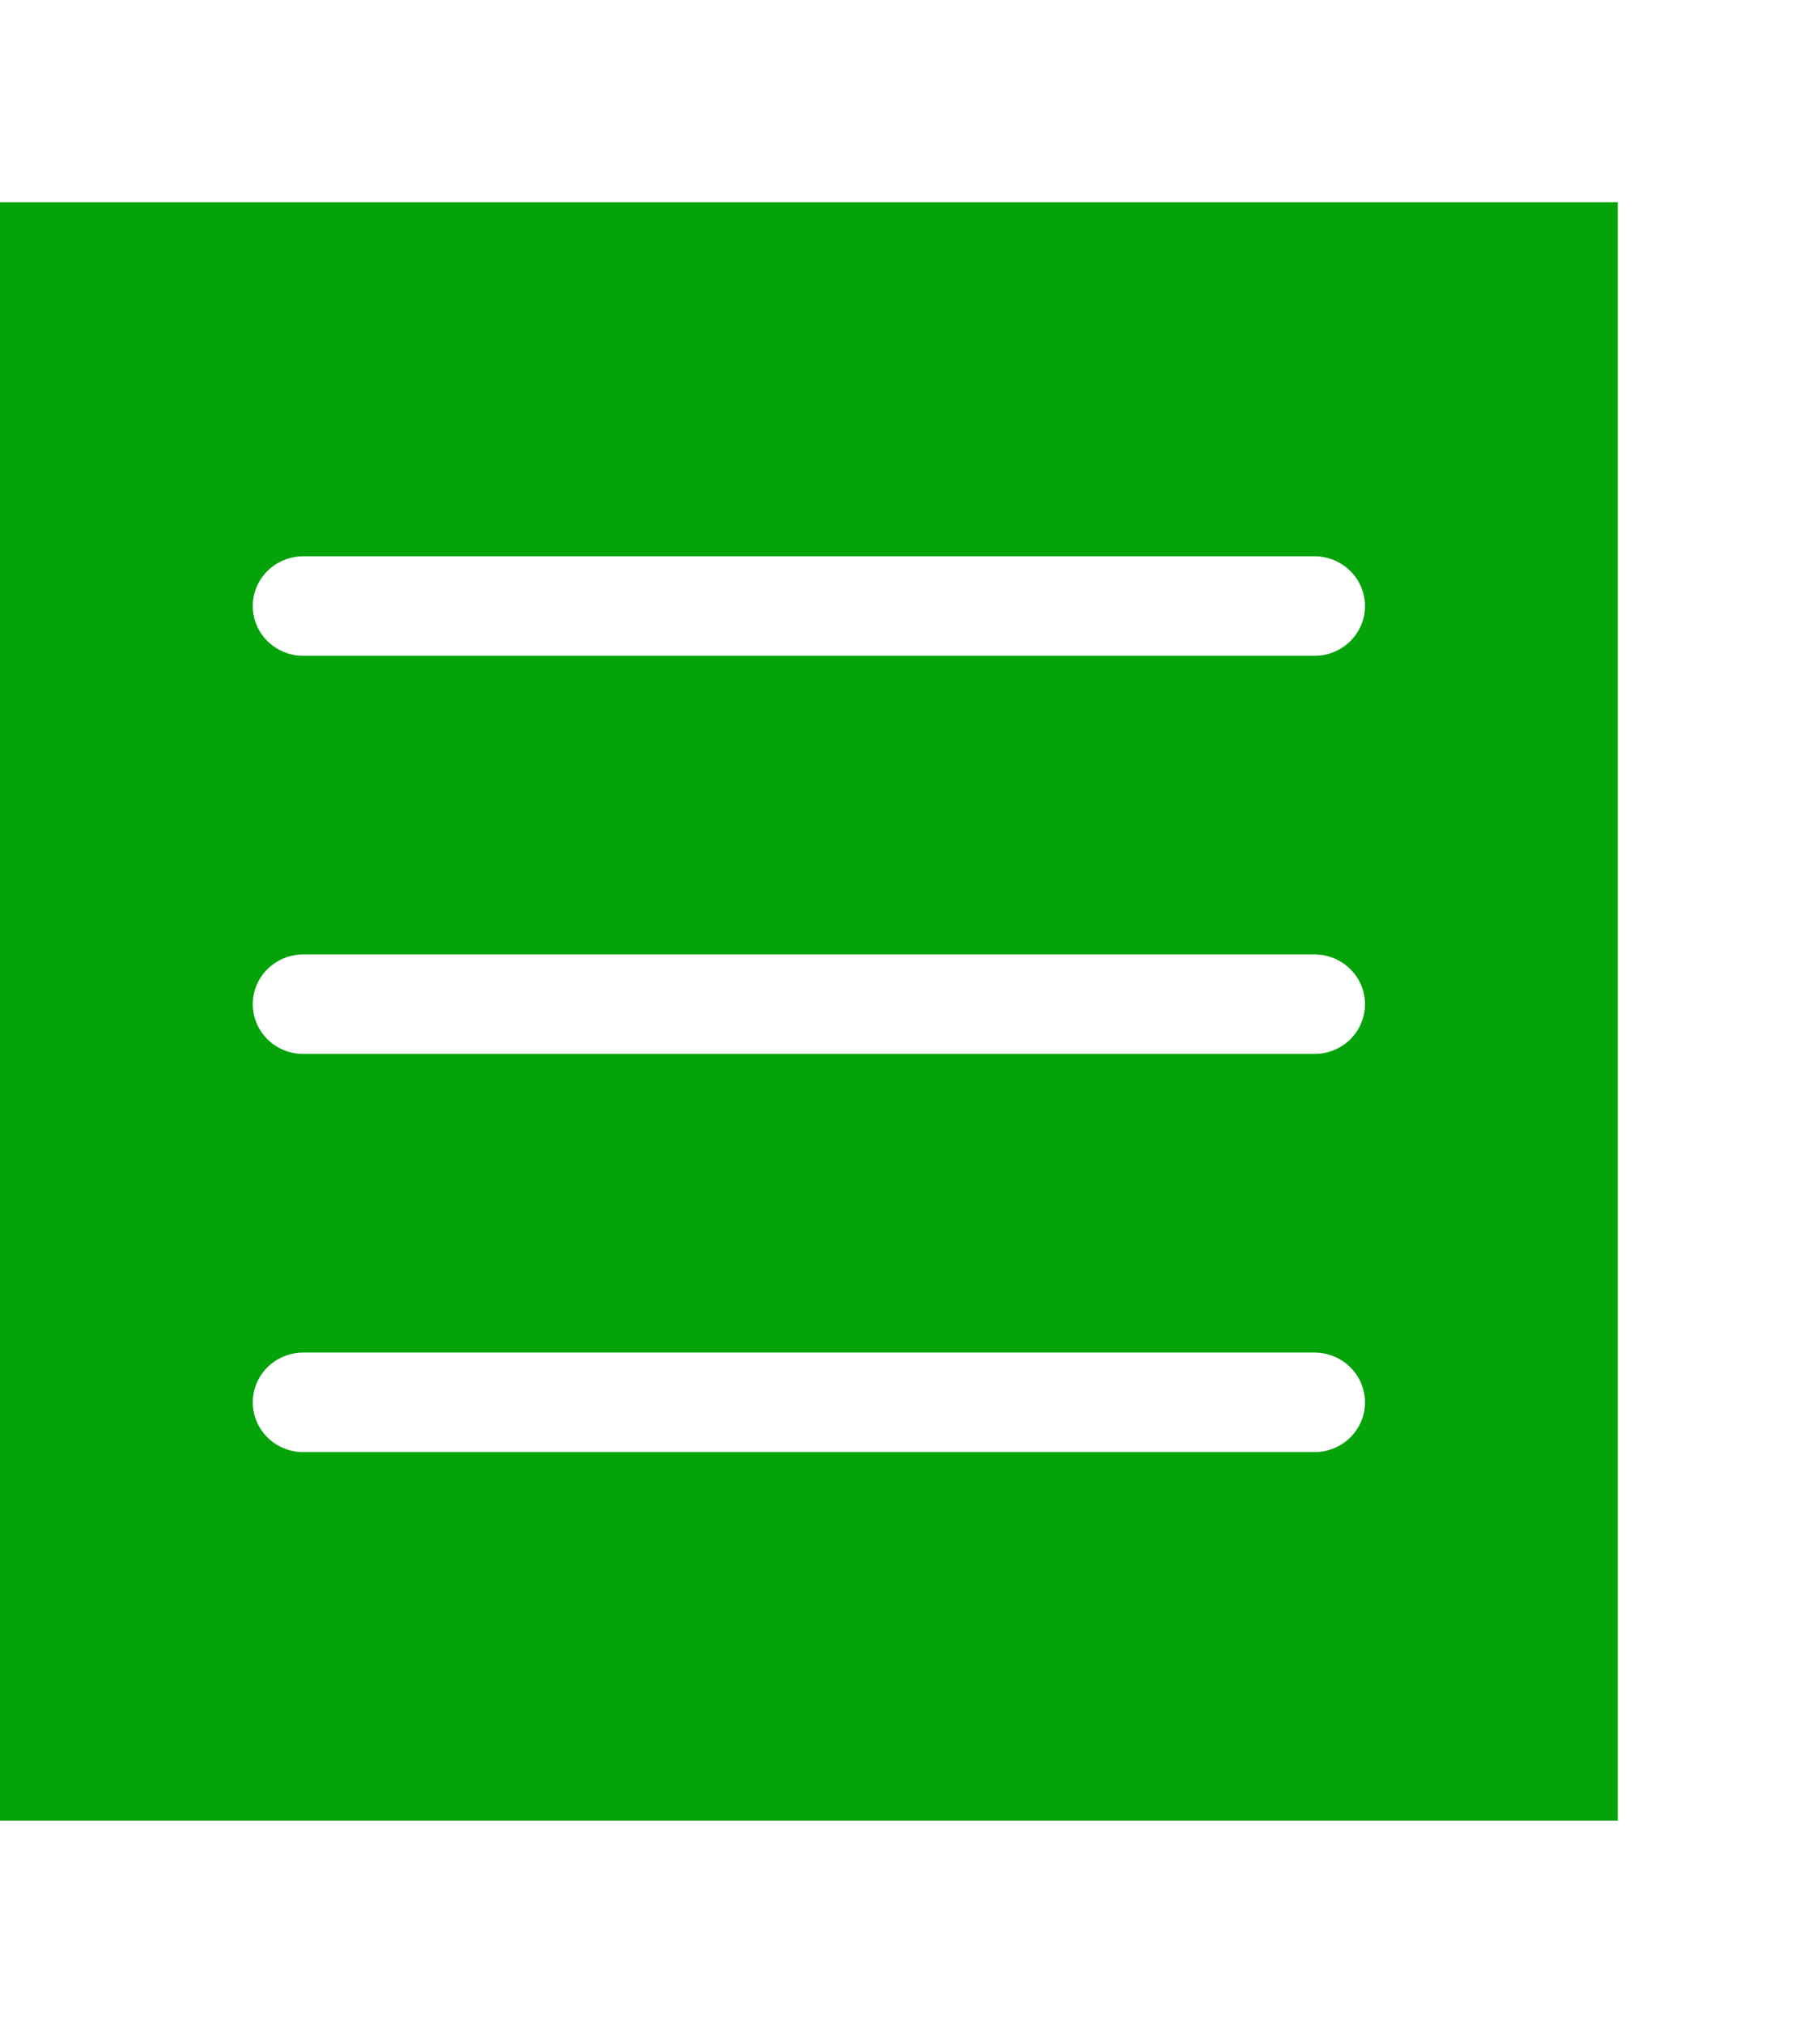 <svg width="36" height="40" viewBox="0 0 36 40" fill="none" xmlns="http://www.w3.org/2000/svg">
<g filter="url(#filter0_d_3_7)">
<rect width="32" height="32" fill="#03A309"/>
<path fill-rule="evenodd" clip-rule="evenodd" d="M5 23.73C5 23.469 5.105 23.219 5.293 23.034C5.48 22.85 5.735 22.746 6 22.746H26C26.265 22.746 26.52 22.85 26.707 23.034C26.895 23.219 27 23.469 27 23.73C27 23.991 26.895 24.241 26.707 24.426C26.52 24.611 26.265 24.714 26 24.714H6C5.735 24.714 5.48 24.611 5.293 24.426C5.105 24.241 5 23.991 5 23.73ZM5 15.857C5 15.596 5.105 15.346 5.293 15.161C5.48 14.977 5.735 14.873 6 14.873H26C26.265 14.873 26.52 14.977 26.707 15.161C26.895 15.346 27 15.596 27 15.857C27 16.118 26.895 16.369 26.707 16.553C26.52 16.738 26.265 16.841 26 16.841H6C5.735 16.841 5.48 16.738 5.293 16.553C5.105 16.369 5 16.118 5 15.857ZM5 7.984C5 7.723 5.105 7.473 5.293 7.288C5.48 7.104 5.735 7 6 7H26C26.265 7 26.52 7.104 26.707 7.288C26.895 7.473 27 7.723 27 7.984C27 8.245 26.895 8.495 26.707 8.68C26.52 8.865 26.265 8.968 26 8.968H6C5.735 8.968 5.48 8.865 5.293 8.68C5.105 8.495 5 8.245 5 7.984Z" fill="white"/>
</g>
<defs>
<filter id="filter0_d_3_7" x="-4" y="0" width="40" height="40" filterUnits="userSpaceOnUse" color-interpolation-filters="sRGB">
<feFlood flood-opacity="0" result="BackgroundImageFix"/>
<feColorMatrix in="SourceAlpha" type="matrix" values="0 0 0 0 0 0 0 0 0 0 0 0 0 0 0 0 0 0 127 0" result="hardAlpha"/>
<feOffset dy="4"/>
<feGaussianBlur stdDeviation="2"/>
<feComposite in2="hardAlpha" operator="out"/>
<feColorMatrix type="matrix" values="0 0 0 0 0 0 0 0 0 0 0 0 0 0 0 0 0 0 0.25 0"/>
<feBlend mode="normal" in2="BackgroundImageFix" result="effect1_dropShadow_3_7"/>
<feBlend mode="normal" in="SourceGraphic" in2="effect1_dropShadow_3_7" result="shape"/>
</filter>
</defs>
</svg>

